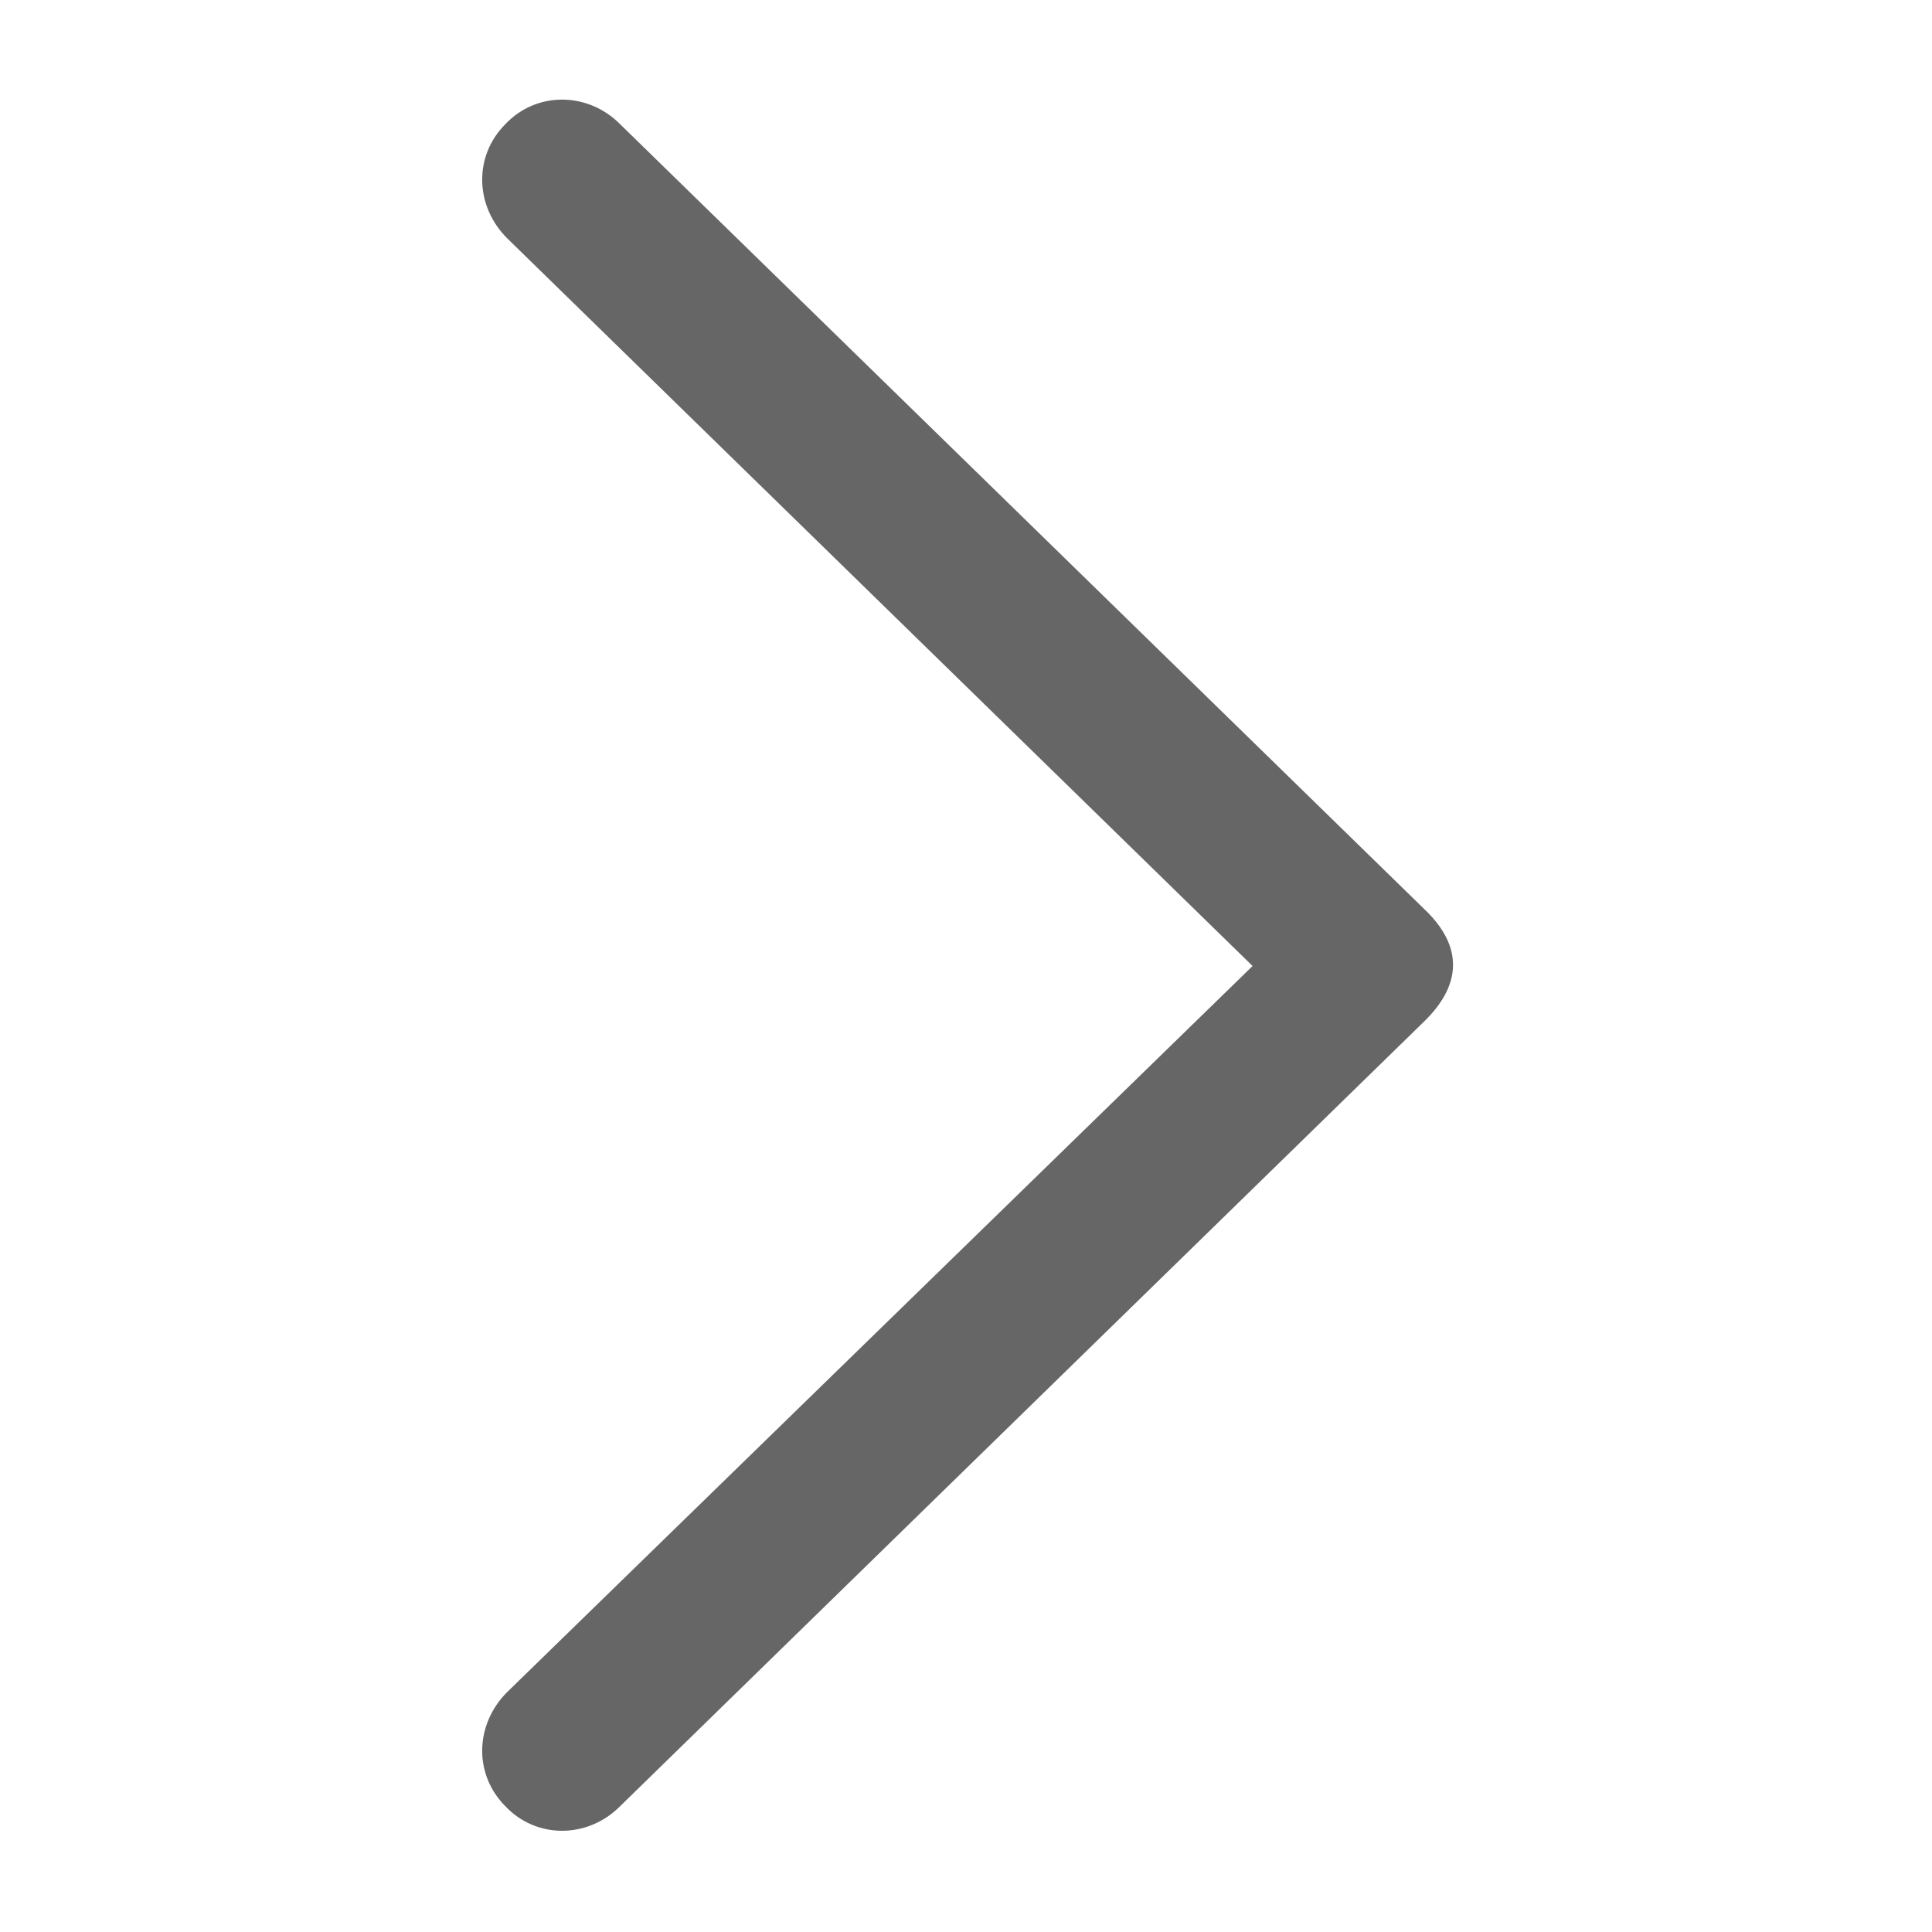 <svg width="12" height="12" viewBox="0 0 12 12" fill="none" xmlns="http://www.w3.org/2000/svg" xmlns:xlink="http://www.w3.org/1999/xlink">
	<desc>
			Created with Pixso.
	</desc>
	<defs>
		<clipPath id="clip321_10961">
			<rect id="ic_public_right_arrow-右箭头" width="12" height="12" fill="white" fill-opacity="0"/>
		</clipPath>
	</defs>
	<g clip-path="url(#clip321_10961)">
		<path id="path4 (边框)" d="M3.15 10.51C2.95 10.71 2.94 11.02 3.14 11.22C3.33 11.42 3.64 11.42 3.84 11.23L8.84 6.35C9.08 6.12 9.09 5.88 8.85 5.65L3.84 0.76C3.64 0.57 3.33 0.57 3.14 0.77C2.94 0.97 2.95 1.28 3.15 1.48L7.78 6L3.15 10.51Z" fill="#000000" fill-opacity="0.6" fill-rule="evenodd"/>
	</g>
</svg>
